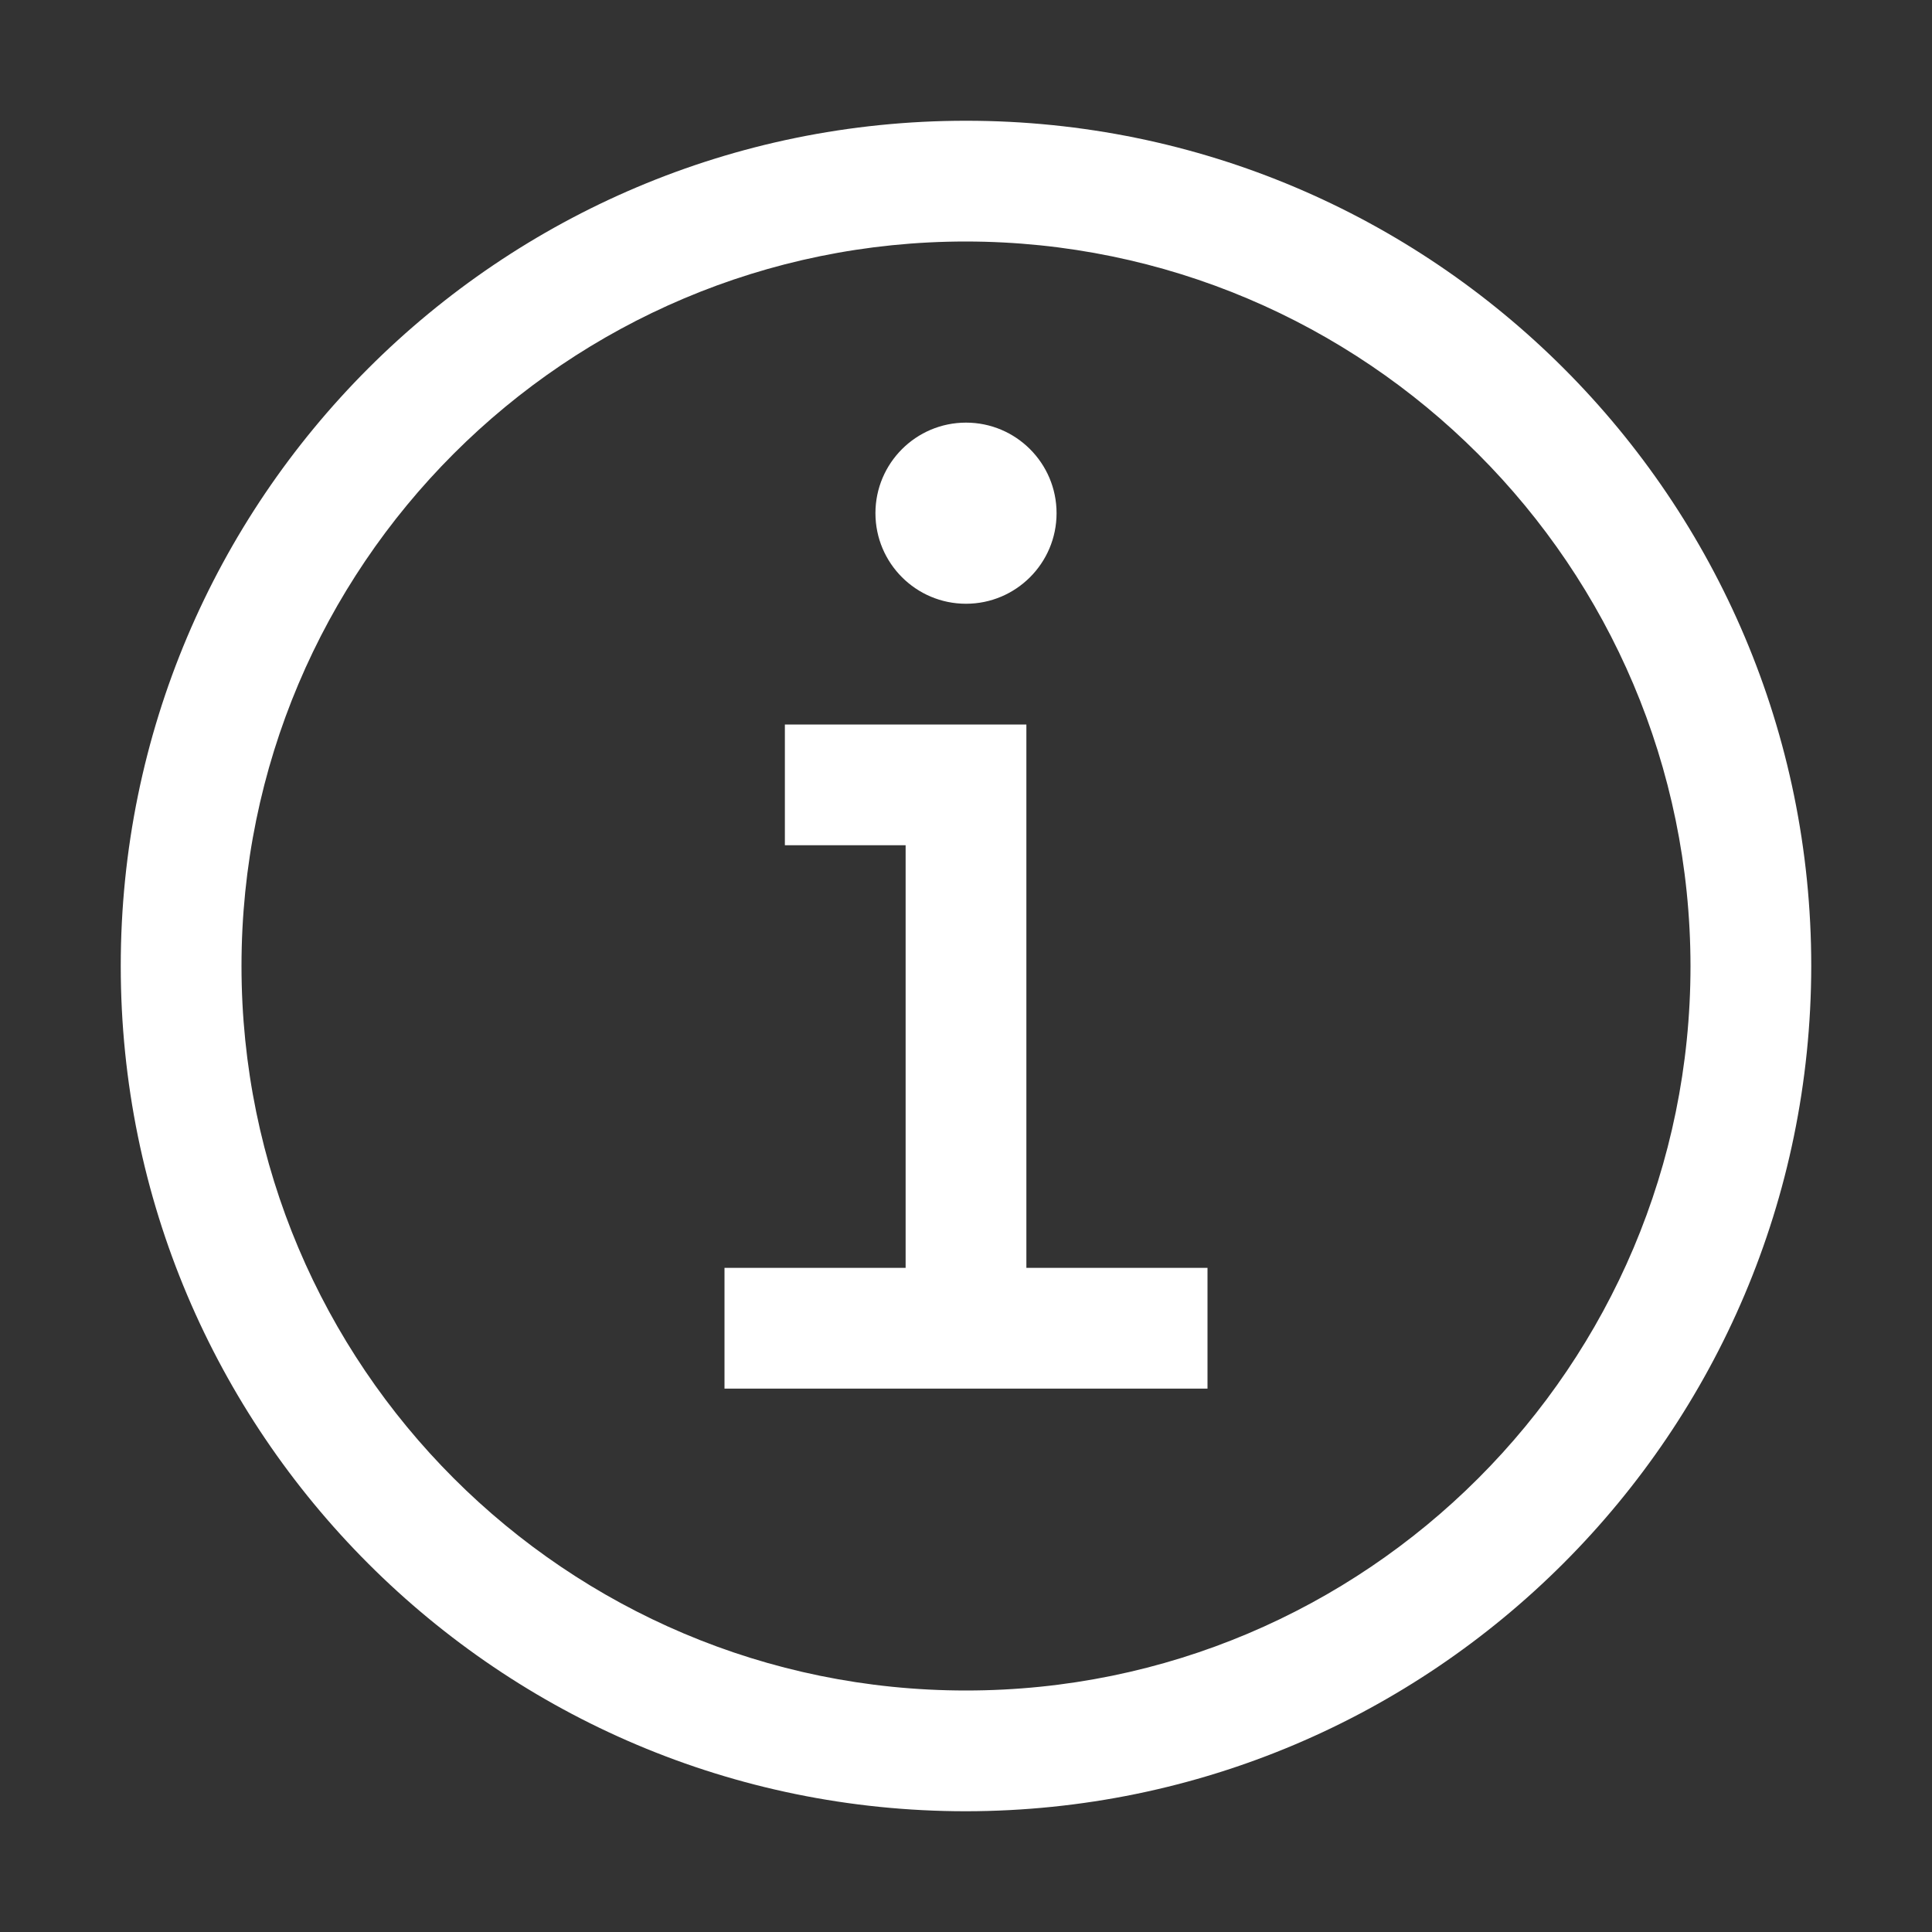 <?xml version="1.0" encoding="UTF-8"?>
<svg width="32px" height="32px" viewBox="0 0 32 32" version="1.1" xmlns="http://www.w3.org/2000/svg" xmlns:xlink="http://www.w3.org/1999/xlink">
    <rect x="0" y="0" width="32" height="32" fill="#333333" stroke="none"/>
    <!-- Generator: Sketch 57.1 (83088) - https://sketch.com -->
    <title>neutral-icon</title>
    <desc>Created with Sketch.</desc>
    <defs>
        <path d="M17,21 L17,12 L13,12 L13,14 L15,14 L15,21 L12,21 L12,23 L20,23 L20,21 L17,21 L17,21 Z M16,7 C15.172,7 14.5,7.672 14.5,8.5 C14.5,9.328 15.172,10 16,10 C16.828,10 17.5,9.328 17.5,8.5 C17.5,7.672 16.828,7 16,7 L16,7 Z M16,30 C8.268,30 2,23.732 2,16 C2,8.268 8.268,2 16,2 C23.732,2 30,8.268 30,16 C29.991,23.728 23.728,29.991 16,30 Z M16,4 C9.373,4 4,9.373 4,16 C4,22.627 9.373,28 16,28 C22.627,28 28,22.627 28,16 C27.993,9.376 22.624,4.007 16,4 Z" id="path-1"></path>
    </defs>
    <g id="neutral-icon" stroke="none" stroke-width="1" fill="none" fill-rule="evenodd">
        <g id="icon/status/info/32">
            <mask id="mask-2" fill="white">
                <use xlink:href="#path-1"></use>
            </mask>
            <use id="icon-color" fill="#FFFFFF" fill-rule="evenodd" xlink:href="#path-1"></use>
        </g>
    </g>
</svg>